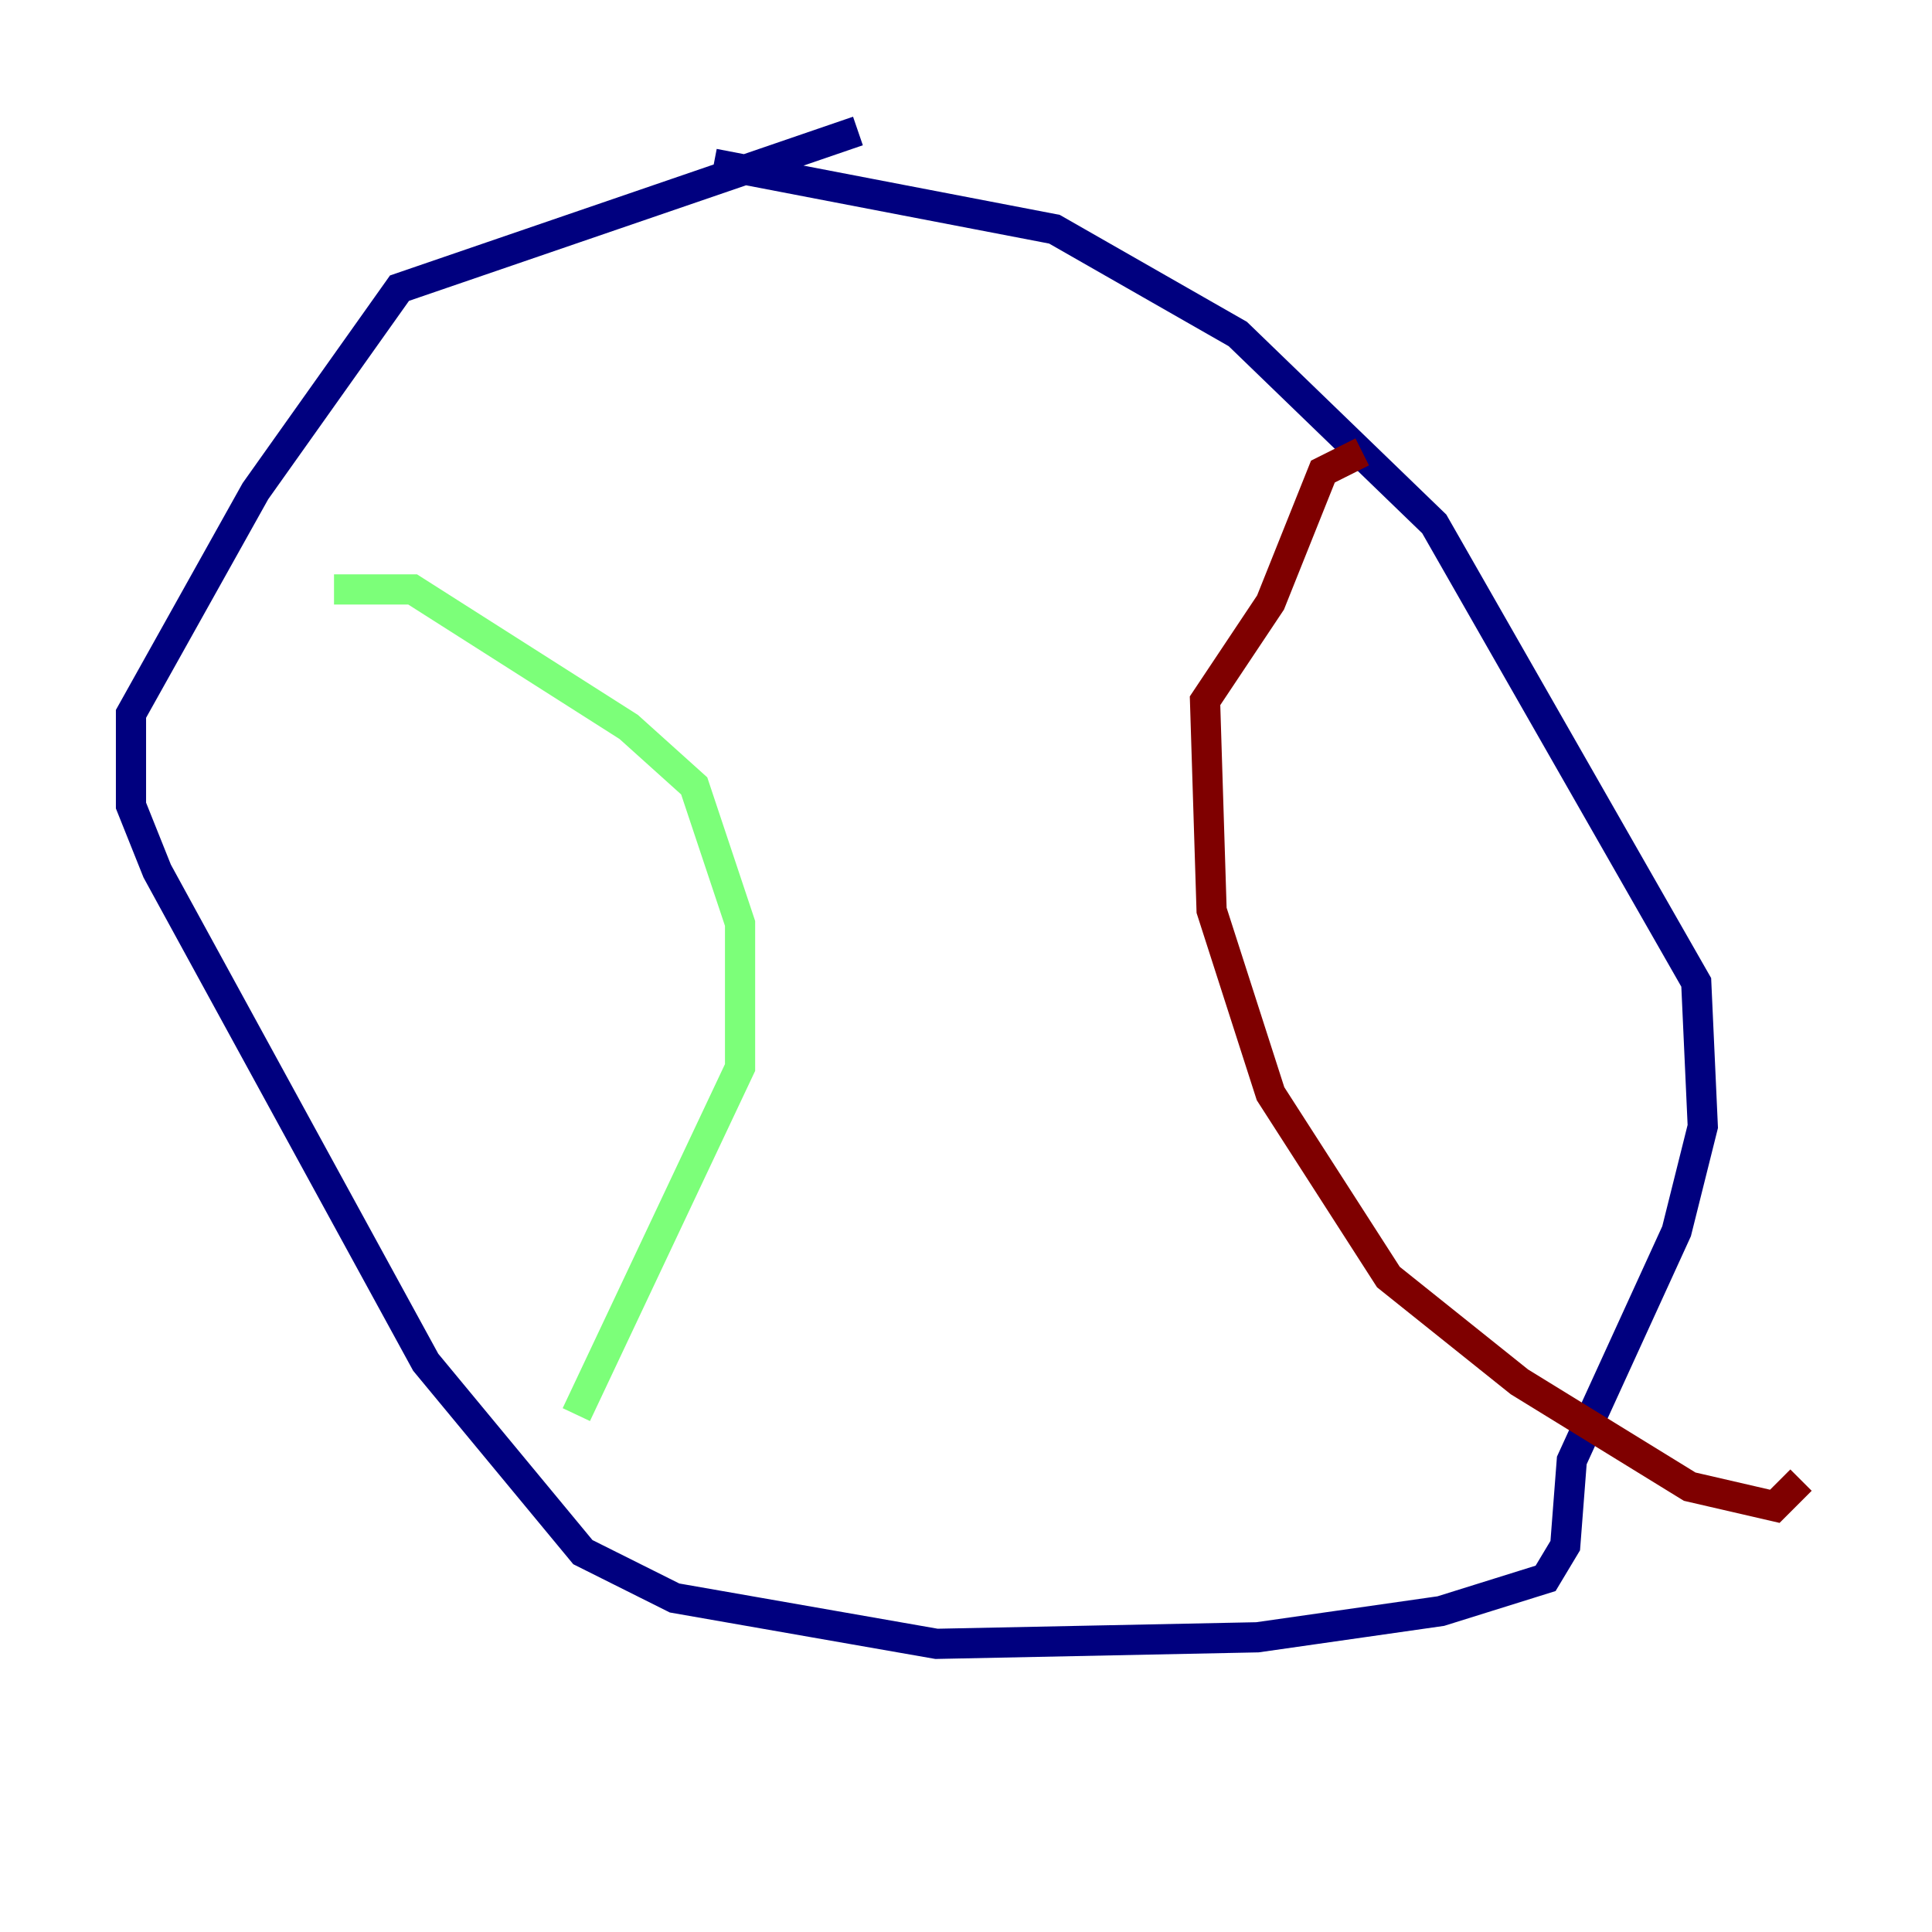 <?xml version="1.0" encoding="utf-8" ?>
<svg baseProfile="tiny" height="128" version="1.2" viewBox="0,0,128,128" width="128" xmlns="http://www.w3.org/2000/svg" xmlns:ev="http://www.w3.org/2001/xml-events" xmlns:xlink="http://www.w3.org/1999/xlink"><defs /><polyline fill="none" points="56.841,8.678 26.468,19.091 16.922,32.542 8.678,47.295 8.678,53.37 10.414,57.709 28.203,90.251 38.617,102.834 44.691,105.871 62.047,108.909 83.308,108.475 95.458,106.739 102.4,104.57 103.702,102.4 104.136,96.759 111.078,81.573 112.814,74.63 112.38,65.085 95.024,34.712 82.007,22.129 69.858,15.186 47.295,10.848" stroke="#00007f" stroke-width="2" /><polyline fill="none" points="22.129,39.051 27.336,39.051 41.654,48.163 45.993,52.068 49.031,61.18 49.031,70.725 38.183,93.722" stroke="#7cff79" stroke-width="2" /><polyline fill="none" points="90.251,29.939 87.647,31.241 84.176,39.919 79.837,46.427 80.271,60.312 84.176,72.461 91.986,84.61 100.664,91.552 111.946,98.495 117.586,99.797 119.322,98.061" stroke="#7f0000" stroke-width="2" /></svg>